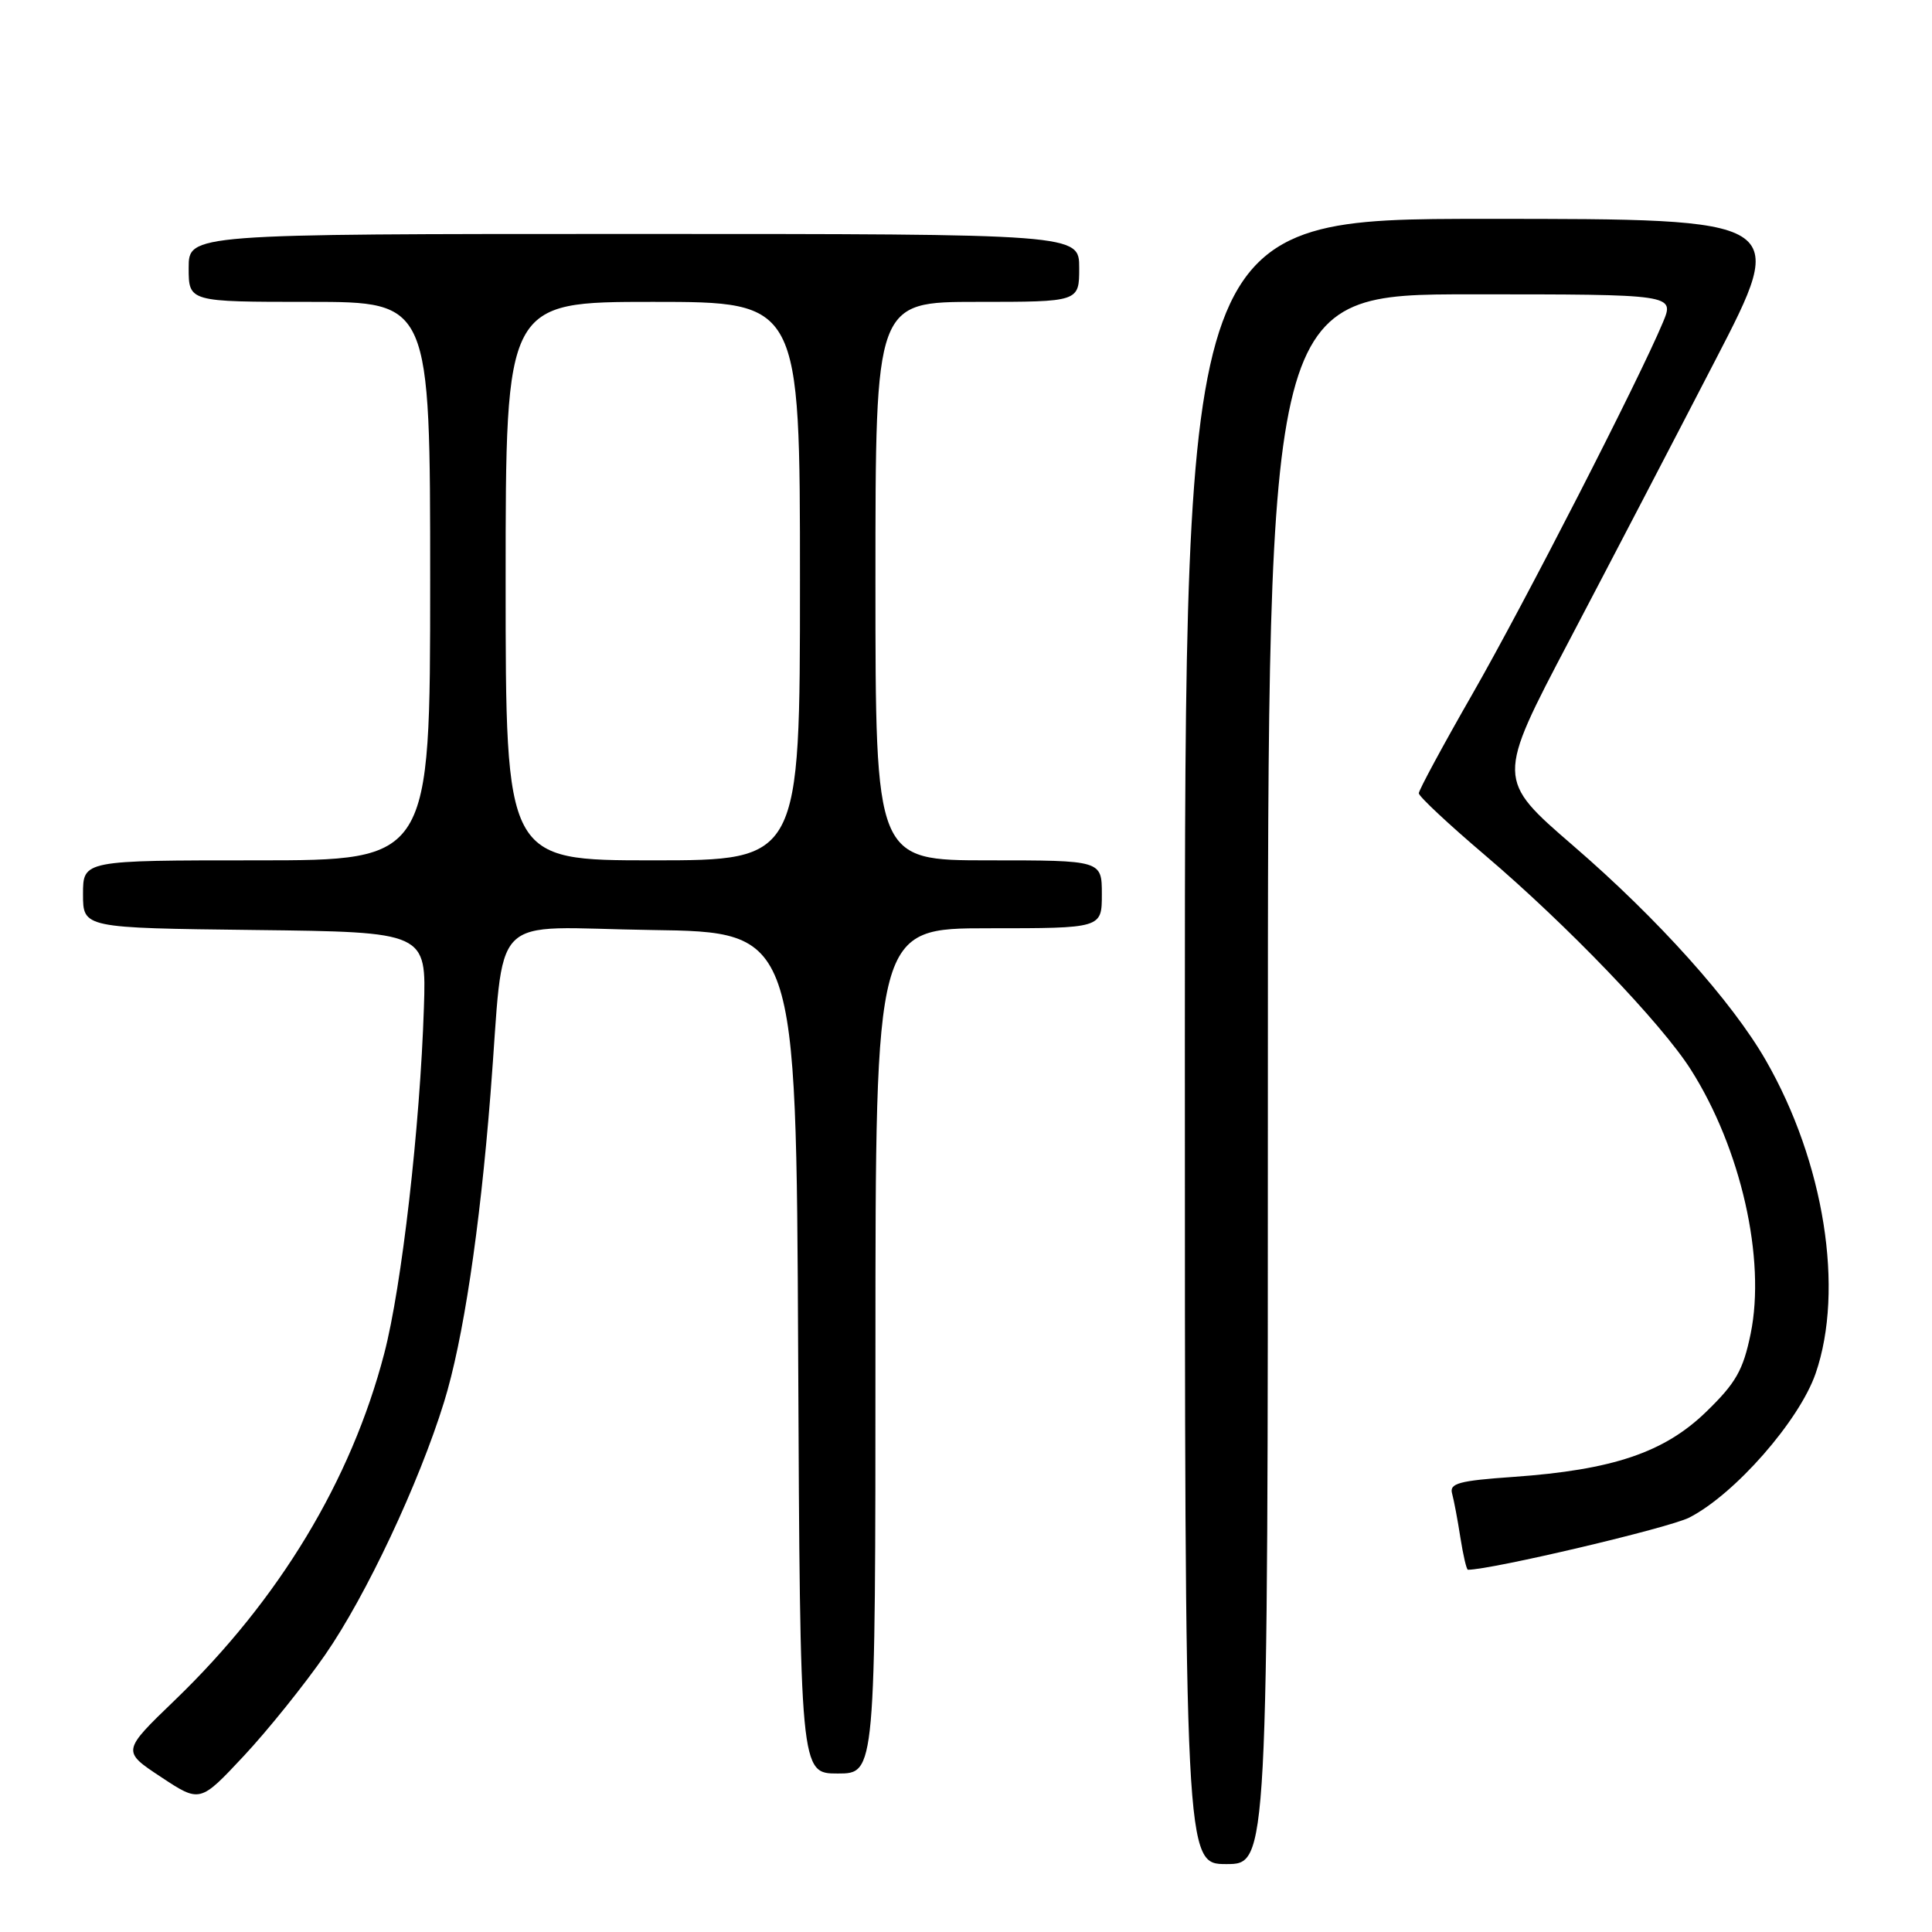 <?xml version="1.0" encoding="UTF-8" standalone="no"?>
<!DOCTYPE svg PUBLIC "-//W3C//DTD SVG 1.1//EN" "http://www.w3.org/Graphics/SVG/1.1/DTD/svg11.dtd" >
<svg xmlns="http://www.w3.org/2000/svg" xmlns:xlink="http://www.w3.org/1999/xlink" version="1.1" viewBox="0 0 256 256">
 <g >
 <path fill="currentColor"
d=" M 168.00 143.00 C 168.00 39.00 168.00 39.00 194.95 39.00 C 221.90 39.00 221.90 39.00 220.34 42.73 C 217.15 50.36 201.98 79.96 195.11 91.95 C 191.20 98.77 188.00 104.70 188.00 105.11 C 188.00 105.53 191.94 109.21 196.75 113.30 C 207.62 122.54 220.14 135.57 224.05 141.74 C 230.69 152.20 234.00 166.83 231.97 176.73 C 230.98 181.55 230.02 183.25 226.09 187.06 C 220.53 192.46 213.71 194.77 200.49 195.70 C 193.32 196.20 192.03 196.55 192.41 197.90 C 192.65 198.78 193.15 201.41 193.51 203.75 C 193.88 206.09 194.32 208.00 194.51 208.00 C 197.64 208.00 221.14 202.46 223.83 201.09 C 229.86 198.01 238.41 188.26 240.58 181.99 C 244.41 170.89 241.73 153.99 233.98 140.50 C 229.51 132.71 219.68 121.74 208.49 112.09 C 198.27 103.26 198.27 103.26 207.93 84.88 C 213.24 74.77 221.95 58.06 227.28 47.75 C 236.99 29.00 236.99 29.00 196.99 29.00 C 157.00 29.00 157.00 29.00 157.00 138.00 C 157.00 247.00 157.00 247.00 162.50 247.00 C 168.00 247.00 168.00 247.00 168.00 143.00 Z  M 43.09 219.26 C 48.50 211.46 55.52 196.53 58.84 185.78 C 61.36 177.64 63.57 162.98 64.99 145.00 C 66.96 120.18 64.28 122.92 86.31 123.23 C 105.50 123.50 105.50 123.50 105.76 179.25 C 106.02 235.00 106.02 235.00 111.01 235.00 C 116.00 235.00 116.00 235.00 116.00 179.00 C 116.00 123.00 116.00 123.00 131.00 123.00 C 146.00 123.00 146.00 123.00 146.00 118.50 C 146.00 114.00 146.00 114.00 131.00 114.00 C 116.00 114.00 116.00 114.00 116.00 77.00 C 116.00 40.00 116.00 40.00 129.50 40.00 C 143.00 40.00 143.00 40.00 143.00 35.50 C 143.00 31.00 143.00 31.00 84.00 31.00 C 25.00 31.00 25.00 31.00 25.00 35.50 C 25.00 40.00 25.00 40.00 41.00 40.00 C 57.00 40.00 57.00 40.00 57.00 77.00 C 57.00 114.00 57.00 114.00 34.00 114.00 C 11.00 114.00 11.00 114.00 11.00 118.48 C 11.00 122.96 11.00 122.96 33.75 123.23 C 56.50 123.50 56.50 123.50 56.17 133.50 C 55.66 149.30 53.23 170.50 50.91 179.36 C 46.52 196.18 37.00 211.95 23.18 225.27 C 16.15 232.04 16.15 232.04 21.33 235.46 C 26.50 238.88 26.50 238.88 32.29 232.69 C 35.47 229.29 40.33 223.24 43.09 219.26 Z  M 67.00 77.00 C 67.00 40.00 67.00 40.00 86.50 40.00 C 106.00 40.00 106.00 40.00 106.00 77.00 C 106.00 114.00 106.00 114.00 86.50 114.00 C 67.00 114.00 67.00 114.00 67.00 77.00 Z "/>
</g>
</svg>